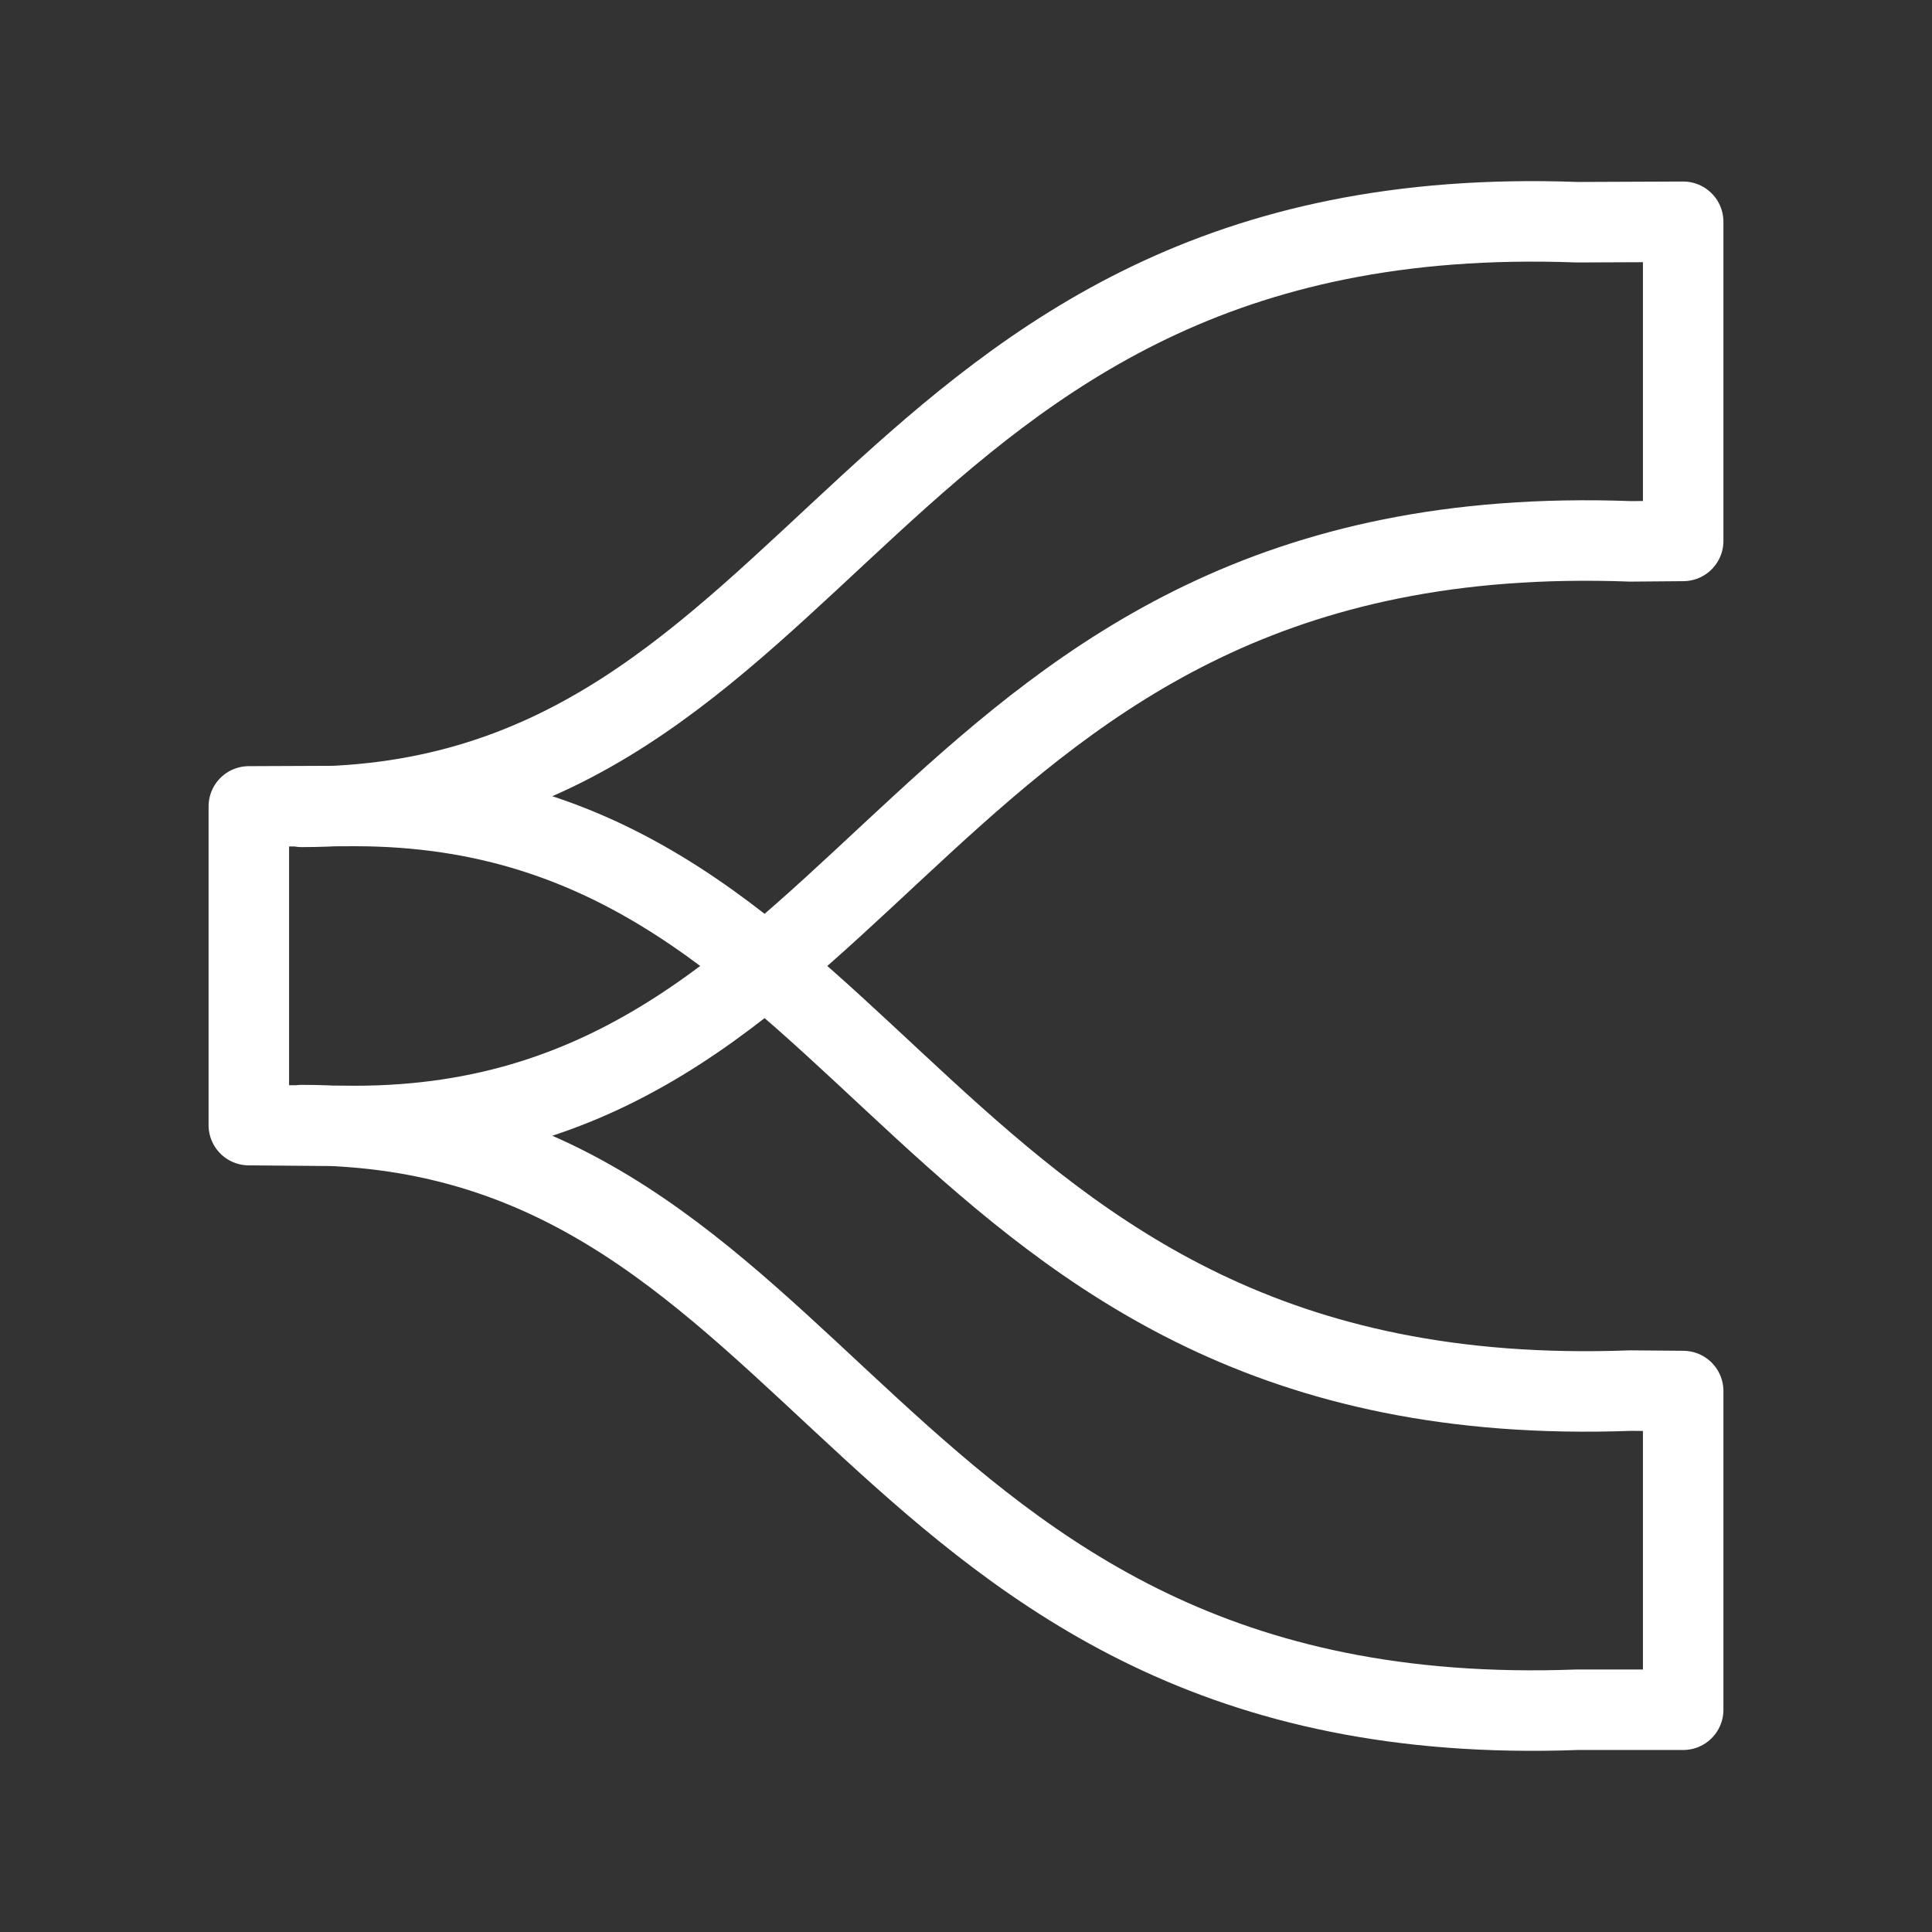 <?xml version="1.0" encoding="UTF-8"?><svg id="a" xmlns="http://www.w3.org/2000/svg" viewBox="0 0 48 48"><rect x="0" y="0" width="48" height="48" fill="#333333" stroke="none"/><defs><style>.c{stroke-width:2px;fill:none;stroke:#fff;stroke-linecap:round;stroke-linejoin:round;}</style></defs><path id="b" class="c" d="m7.492,27.953c13.204,0,13.865,15.186,31.694,14.525h2.632v-7.918l-1.31-.011c-17.829.661-18.49-14.525-31.694-14.525l-2.632.011v7.918l2.632.022c13.204,0,13.865-15.186,31.694-14.525l1.31-.011v-7.929l-2.632.011c-17.829-.661-18.49,14.525-31.694,14.525"/></svg>